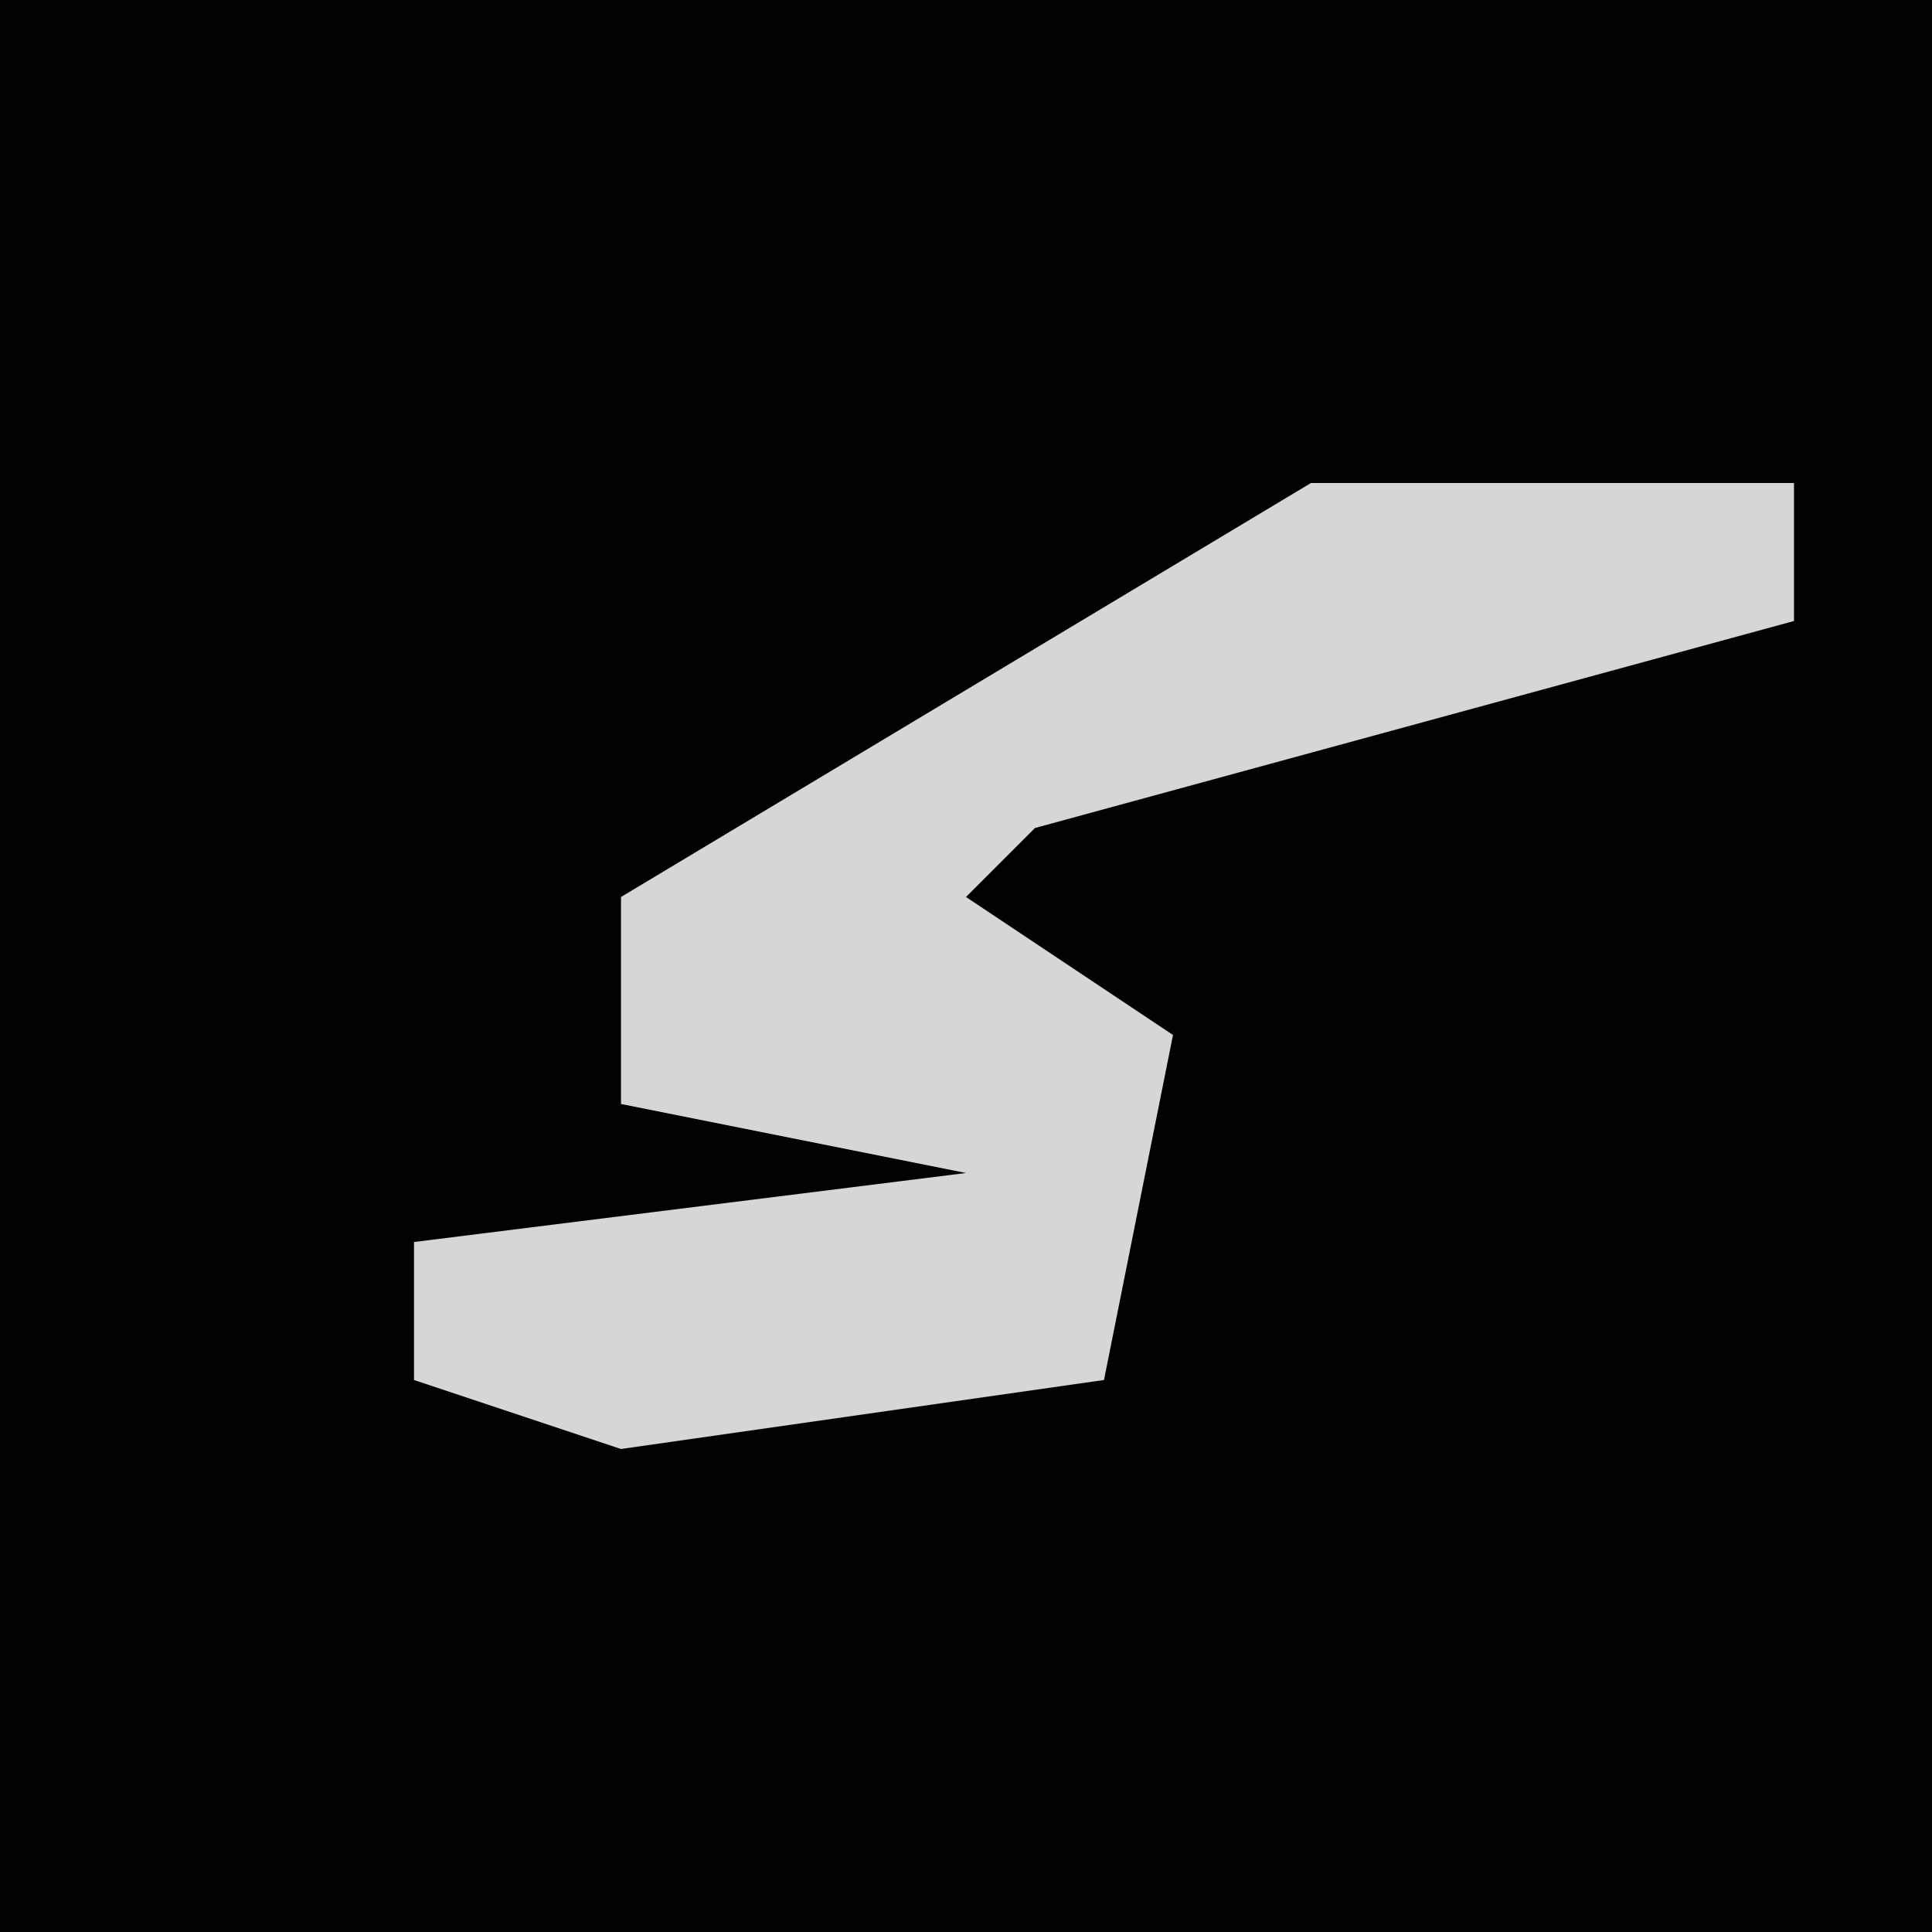 <?xml version="1.0" encoding="UTF-8"?>
<svg version="1.1" xmlns="http://www.w3.org/2000/svg" width="28" height="28">
<path d="M0,0 L28,0 L28,28 L0,28 Z " fill="#020202" transform="translate(0,0)"/>
<path d="M0,0 L7,0 L7,2 L-4,5 L-5,6 L-2,8 L-3,13 L-10,14 L-13,13 L-13,11 L-5,10 L-10,9 L-10,6 Z " fill="#D6D6D6" transform="translate(19,7)"/>
</svg>
